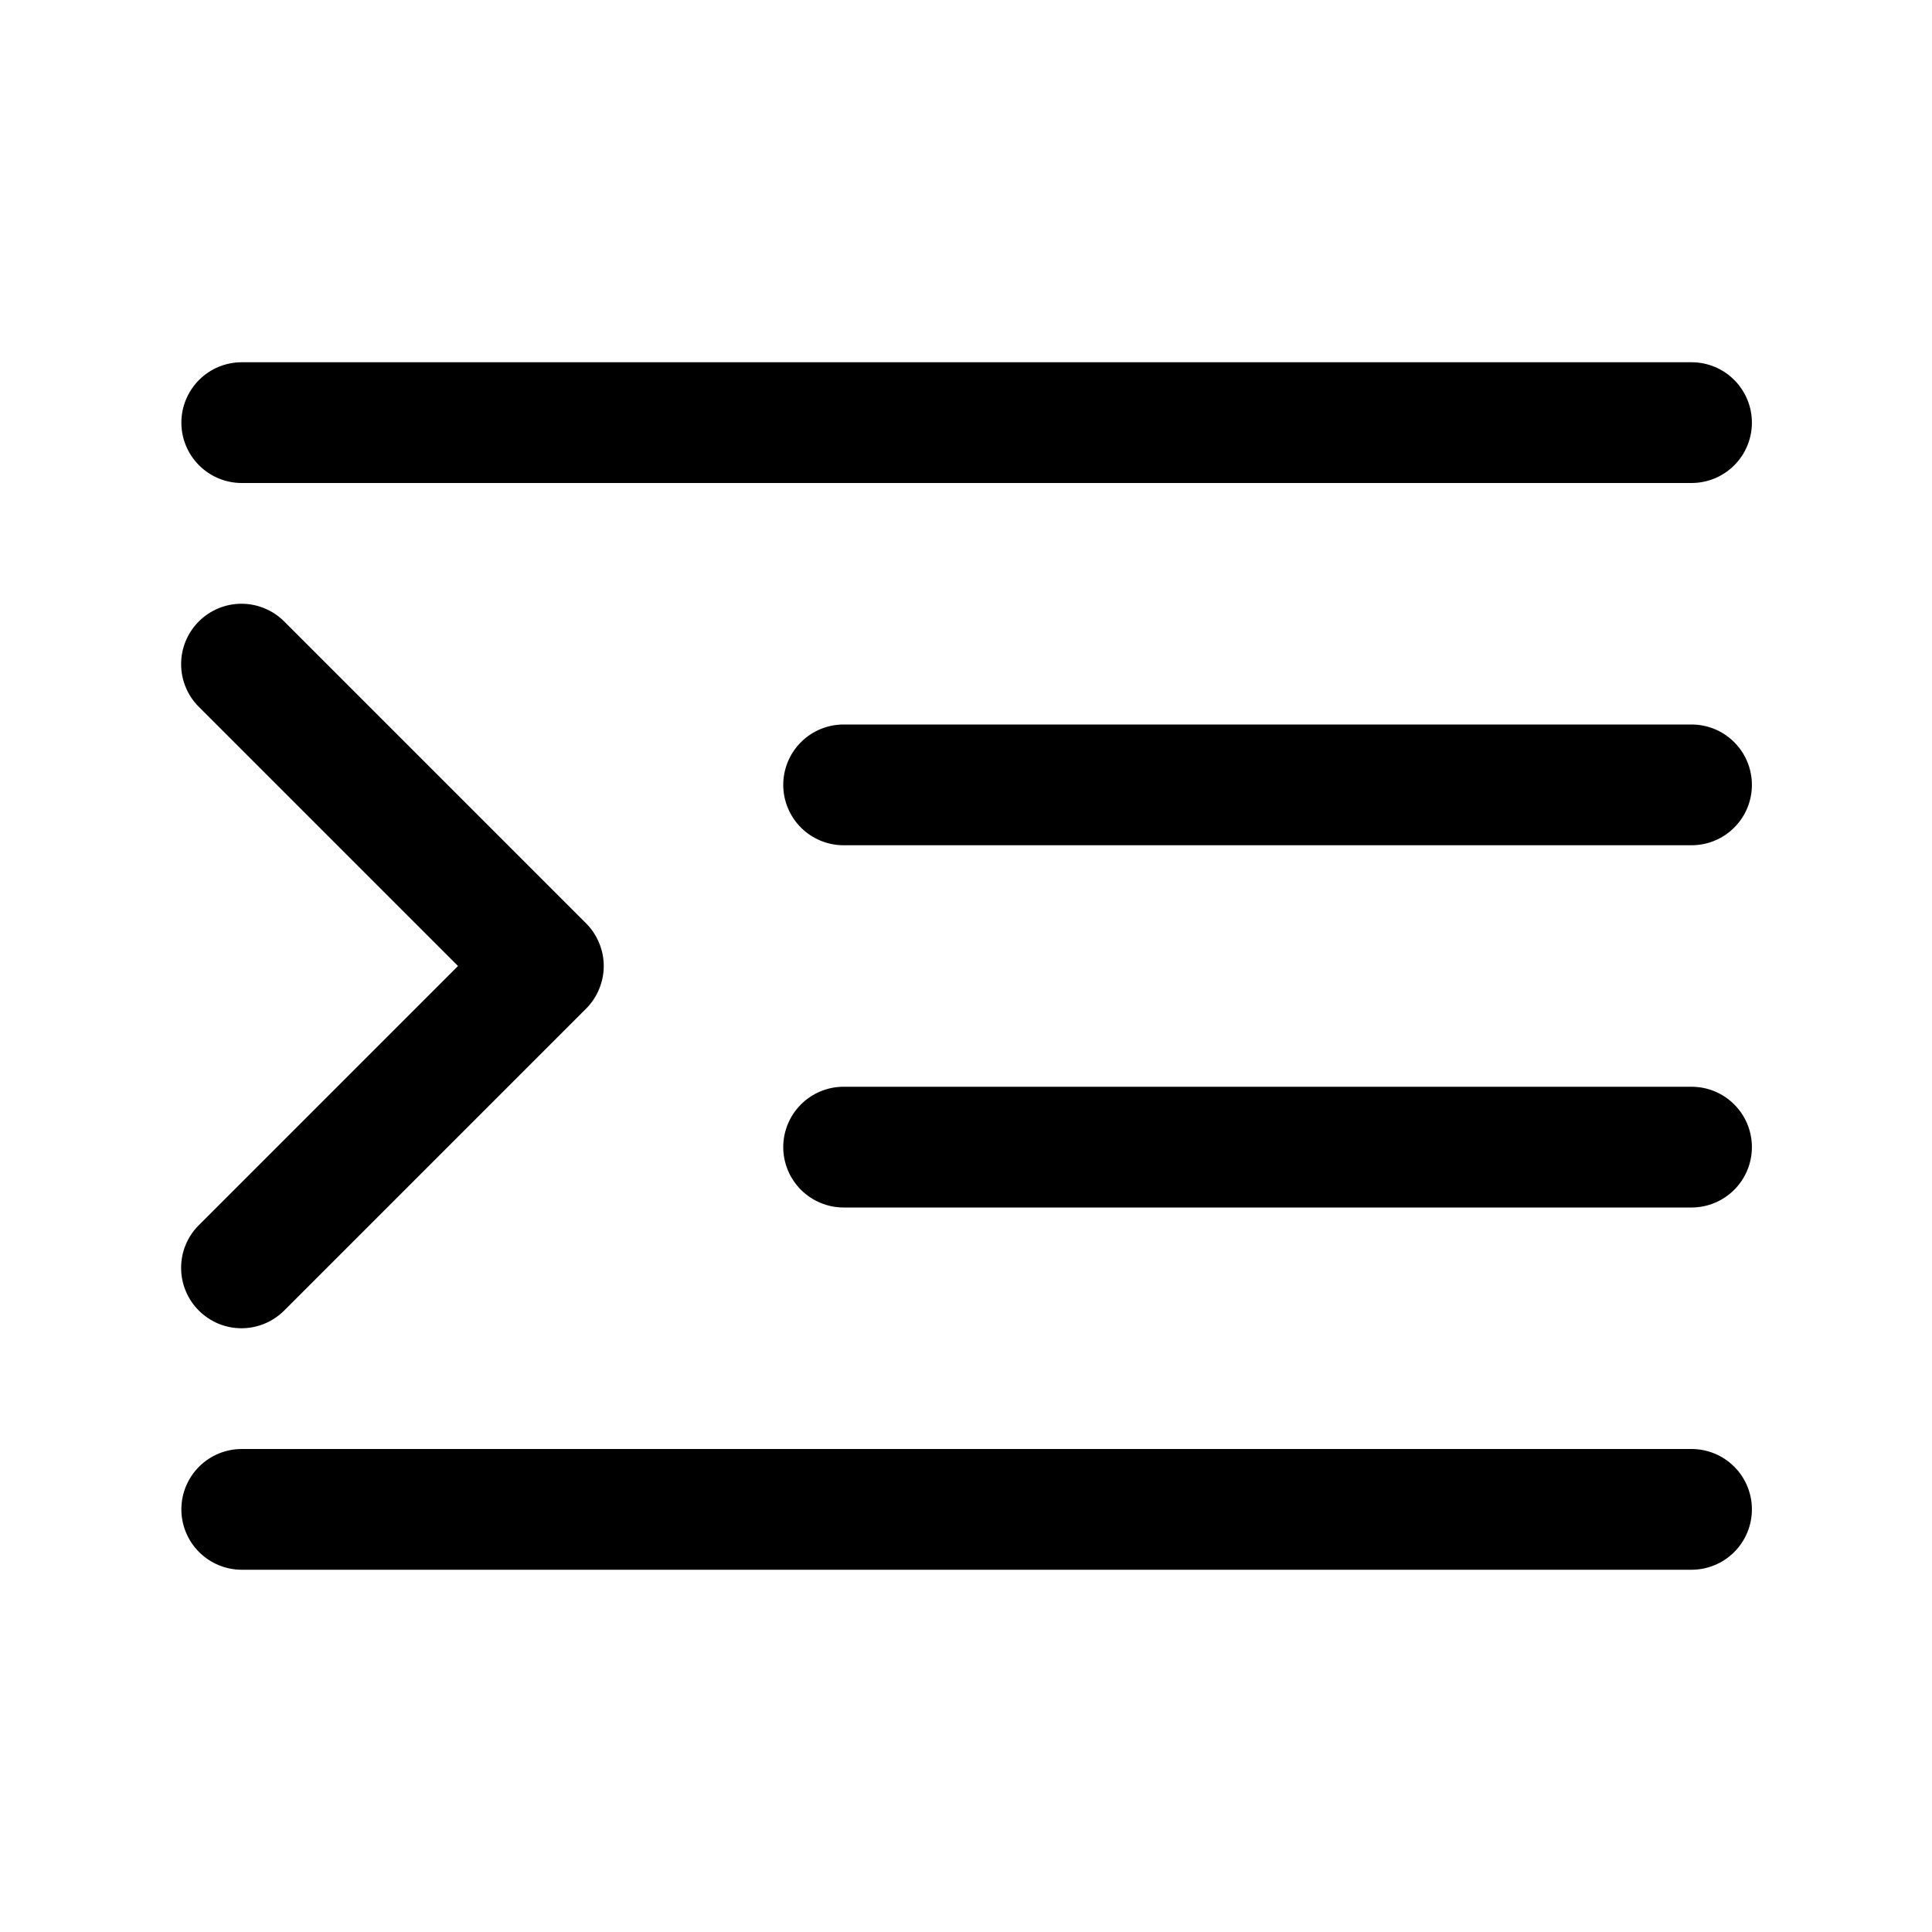 <svg width="32" height="32" viewBox="0 0 32 32" fill="none" xmlns="http://www.w3.org/2000/svg">
<path d="M28.017 12H13.973C13.708 12 13.454 12.105 13.266 12.293C13.079 12.48 12.973 12.735 12.973 13C12.973 13.265 13.079 13.52 13.266 13.707C13.454 13.895 13.708 14 13.973 14H28.017C28.282 14 28.537 13.895 28.724 13.707C28.912 13.52 29.017 13.265 29.017 13C29.017 12.735 28.912 12.48 28.724 12.293C28.537 12.105 28.282 12 28.017 12Z" fill="black"/>
<path d="M4.004 8H28.017C28.282 8 28.537 7.895 28.724 7.707C28.912 7.52 29.017 7.265 29.017 7C29.017 6.735 28.912 6.481 28.724 6.293C28.537 6.105 28.282 6 28.017 6H4.004C3.739 6 3.485 6.105 3.297 6.293C3.11 6.481 3.004 6.735 3.004 7C3.004 7.265 3.11 7.52 3.297 7.707C3.485 7.895 3.739 8 4.004 8Z" fill="black"/>
<path d="M28.017 18H13.973C13.708 18 13.454 18.105 13.266 18.293C13.079 18.48 12.973 18.734 12.973 19C12.973 19.265 13.079 19.519 13.266 19.707C13.454 19.894 13.708 20 13.973 20H28.017C28.282 20 28.537 19.894 28.724 19.707C28.912 19.519 29.017 19.265 29.017 19C29.017 18.734 28.912 18.48 28.724 18.293C28.537 18.105 28.282 18 28.017 18Z" fill="black"/>
<path d="M28.017 24H4.004C3.739 24 3.485 24.105 3.297 24.293C3.11 24.48 3.004 24.734 3.004 25C3.004 25.265 3.11 25.519 3.297 25.707C3.485 25.894 3.739 26 4.004 26H28.017C28.282 26 28.537 25.894 28.724 25.707C28.912 25.519 29.017 25.265 29.017 25C29.017 24.734 28.912 24.48 28.724 24.293C28.537 24.105 28.282 24 28.017 24Z" fill="black"/>
<path d="M3.293 21.707C3.385 21.799 3.496 21.873 3.617 21.924C3.738 21.974 3.868 22 4 22C4.131 22 4.261 21.974 4.382 21.924C4.504 21.873 4.614 21.799 4.707 21.707L9.707 16.707C9.8 16.614 9.873 16.504 9.923 16.383C9.974 16.261 10 16.131 10 16C10 15.869 9.974 15.739 9.923 15.617C9.873 15.496 9.8 15.386 9.707 15.293L4.707 10.293C4.519 10.106 4.265 10 4 10C3.734 10 3.48 10.106 3.293 10.293C3.105 10.481 3 10.735 3 11C3 11.265 3.105 11.52 3.293 11.707L7.586 16L3.293 20.293C3.2 20.385 3.126 20.496 3.076 20.617C3.025 20.738 3 20.868 3 21C3 21.131 3.025 21.261 3.076 21.382C3.126 21.504 3.2 21.614 3.293 21.707Z" fill="black"/>
</svg>
